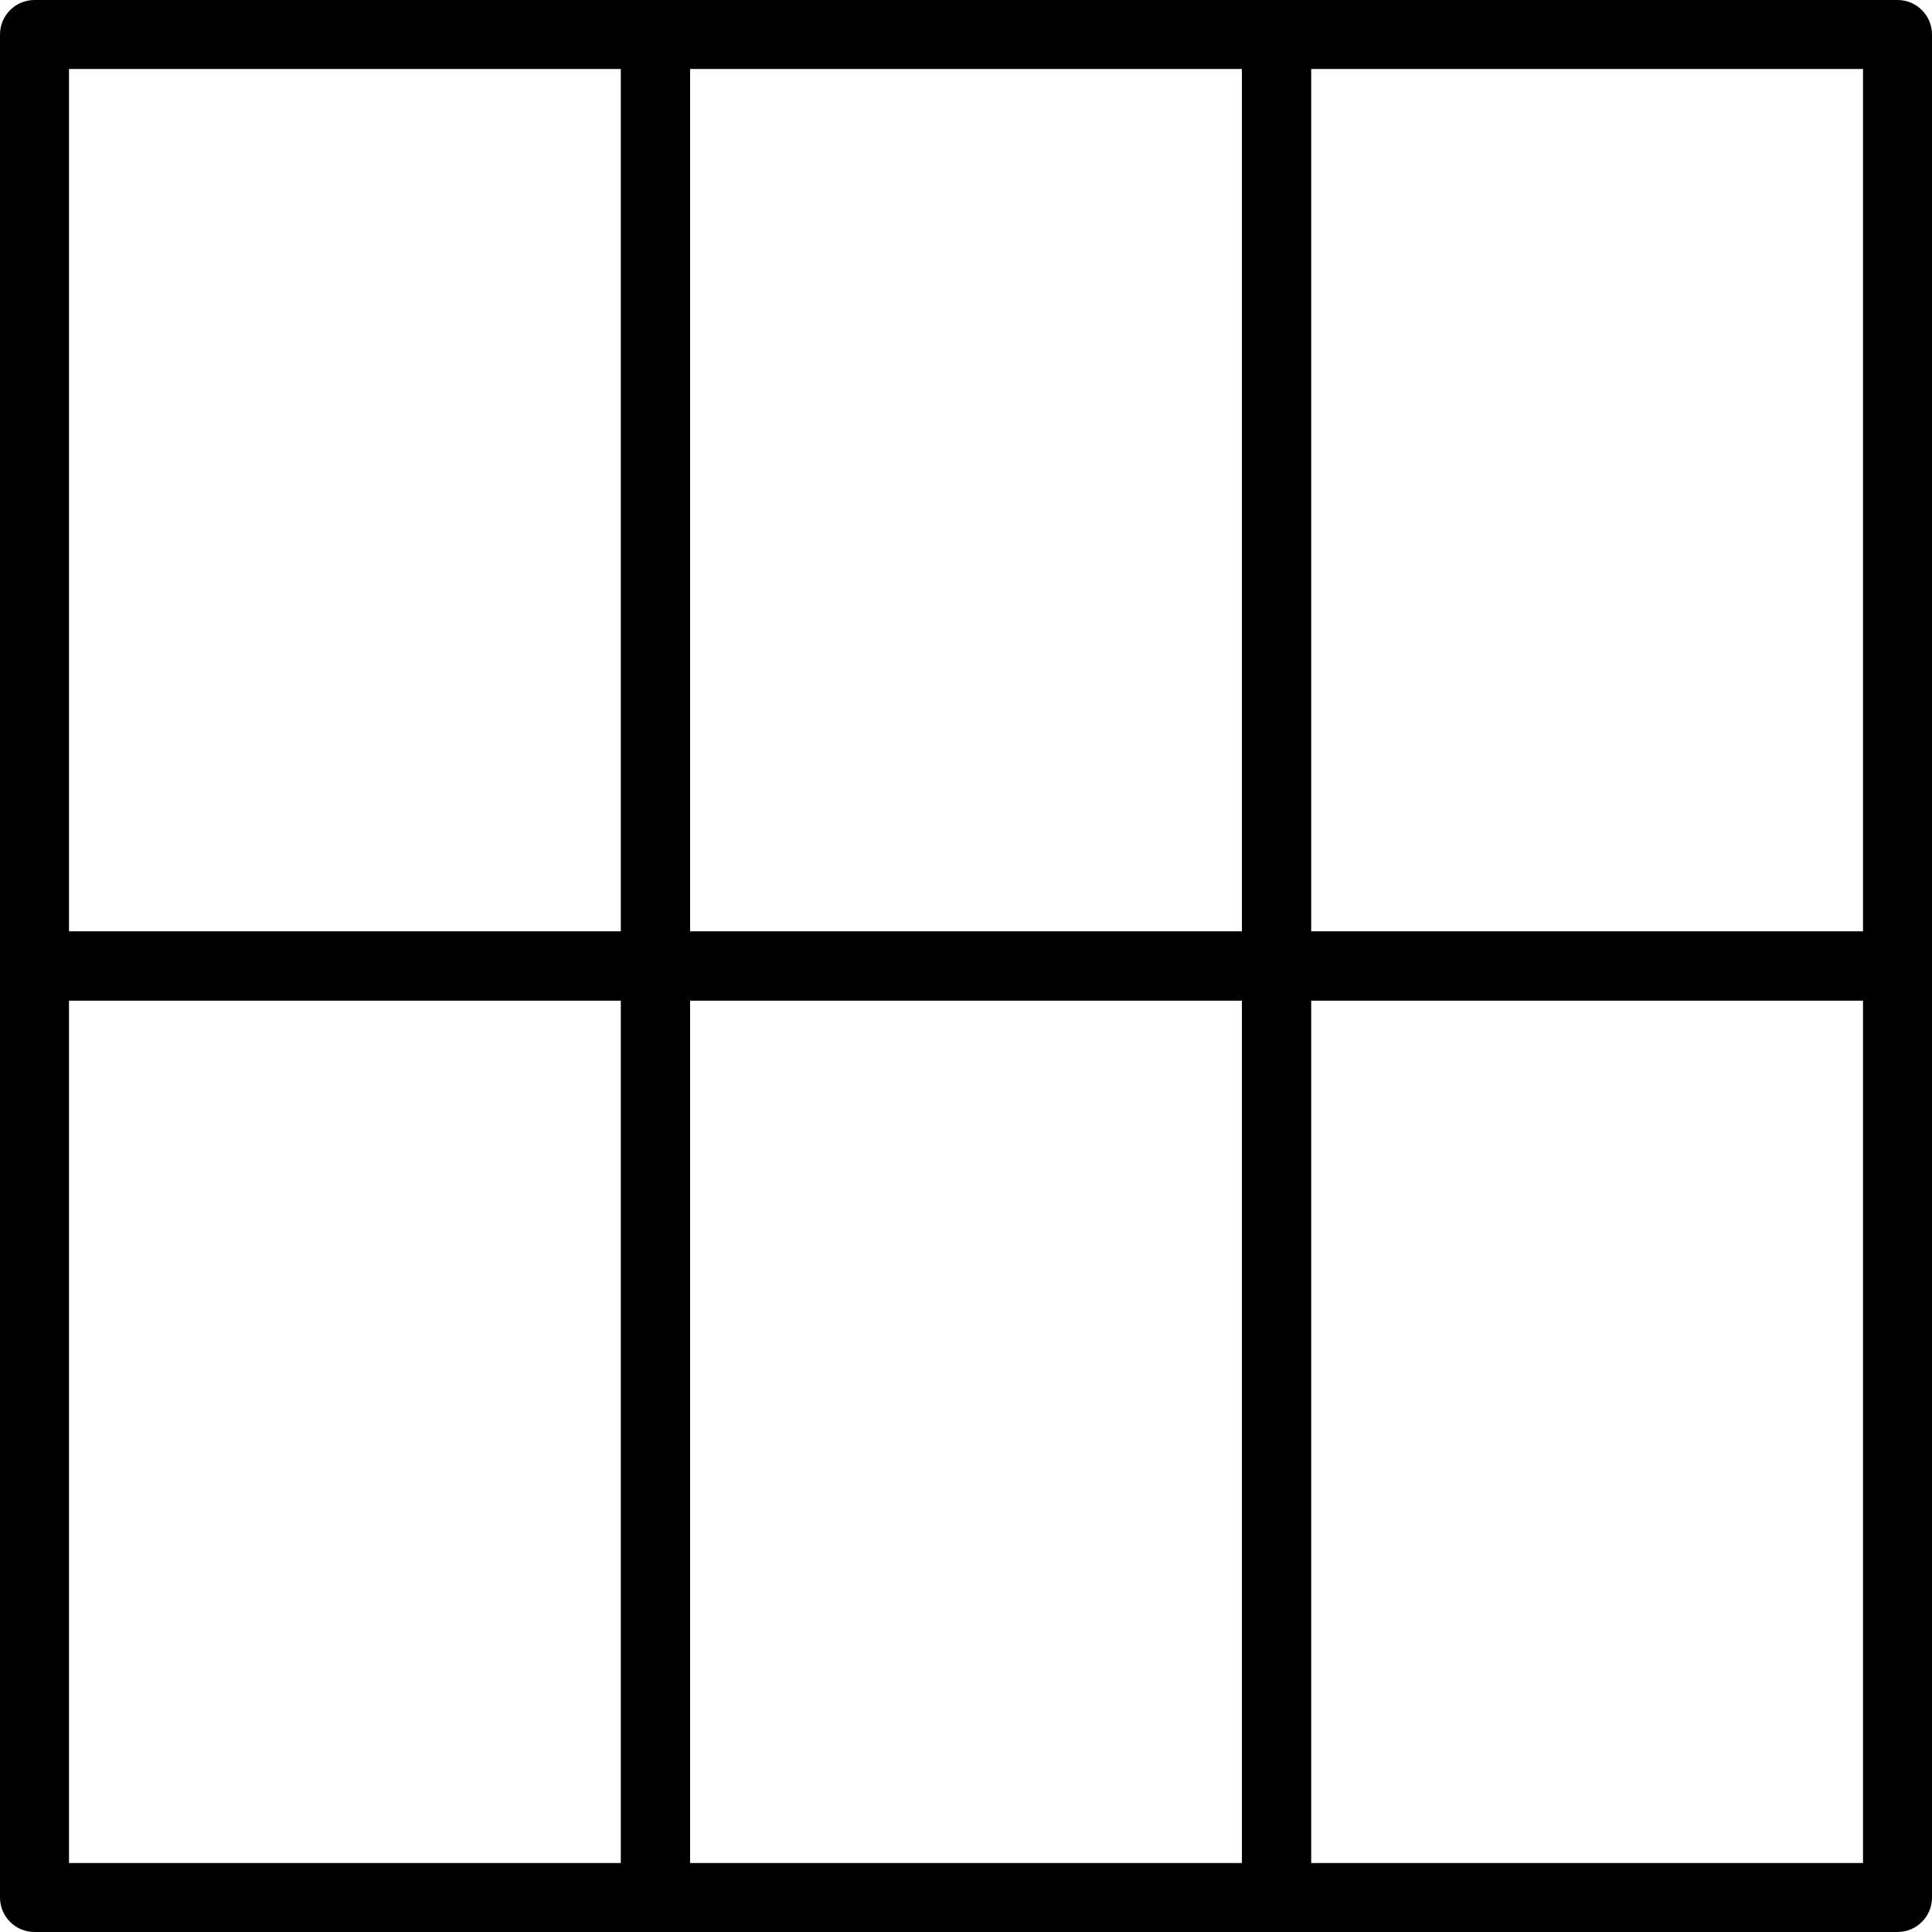 <?xml version="1.0" encoding="iso-8859-1"?>
<!-- Generator: Adobe Illustrator 19.0.0, SVG Export Plug-In . SVG Version: 6.00 Build 0)  -->
<svg version="1.1" id="Capa_1" xmlns="http://www.w3.org/2000/svg" xmlns:xlink="http://www.w3.org/1999/xlink" x="0px" y="0px"
	 viewBox="0 0 191.146 191.146" style="enable-background:new 0 0 191.146 191.146;" xml:space="preserve">
<g>
	<g>
		<path d="M187.733,0h-61.44c-1.884,0-3.413,1.527-3.413,3.413v92.16c0,1.886,1.529,3.413,3.413,3.413h61.44
			c1.884,0,3.413-1.527,3.413-3.413V3.413C191.147,1.527,189.618,0,187.733,0z M184.32,92.16h-54.613V6.827h54.613V92.16z"/>
	</g>
</g>
<g>
	<g>
		<path d="M187.733,92.16h-61.44c-1.884,0-3.413,1.527-3.413,3.413v92.16c0,1.886,1.529,3.413,3.413,3.413h61.44
			c1.884,0,3.413-1.528,3.413-3.413v-92.16C191.147,93.687,189.618,92.16,187.733,92.16z M184.32,184.32h-54.613V98.987h54.613
			V184.32z"/>
	</g>
</g>
<g>
	<g>
		<path d="M126.293,0h-61.44c-1.884,0-3.413,1.527-3.413,3.413v92.16c0,1.886,1.529,3.413,3.413,3.413h61.44
			c1.884,0,3.413-1.527,3.413-3.413V3.413C129.707,1.527,128.178,0,126.293,0z M122.88,92.16H68.267V6.827h54.613V92.16z"/>
	</g>
</g>
<g>
	<g>
		<path d="M126.293,92.16h-61.44c-1.884,0-3.413,1.527-3.413,3.413v92.16c0,1.886,1.529,3.413,3.413,3.413h61.44
			c1.884,0,3.413-1.528,3.413-3.413v-92.16C129.707,93.687,128.178,92.16,126.293,92.16z M122.88,184.32H68.267V98.987h54.613
			V184.32z"/>
	</g>
</g>
<g>
	<g>
		<path d="M64.853,0H3.413C1.529,0,0,1.527,0,3.413v92.16c0,1.886,1.529,3.413,3.413,3.413h61.44c1.884,0,3.413-1.527,3.413-3.413
			V3.413C68.267,1.527,66.738,0,64.853,0z M61.44,92.16H6.827V6.827H61.44V92.16z"/>
	</g>
</g>
<g>
	<g>
		<path d="M64.853,92.16H3.413C1.529,92.16,0,93.687,0,95.573v92.16c0,1.886,1.529,3.413,3.413,3.413h61.44
			c1.884,0,3.413-1.528,3.413-3.413v-92.16C68.267,93.687,66.738,92.16,64.853,92.16z M61.44,184.32H6.827V98.987H61.44V184.32z"/>
	</g>
</g>
<g>
</g>
<g>
</g>
<g>
</g>
<g>
</g>
<g>
</g>
<g>
</g>
<g>
</g>
<g>
</g>
<g>
</g>
<g>
</g>
<g>
</g>
<g>
</g>
<g>
</g>
<g>
</g>
<g>
</g>
</svg>
